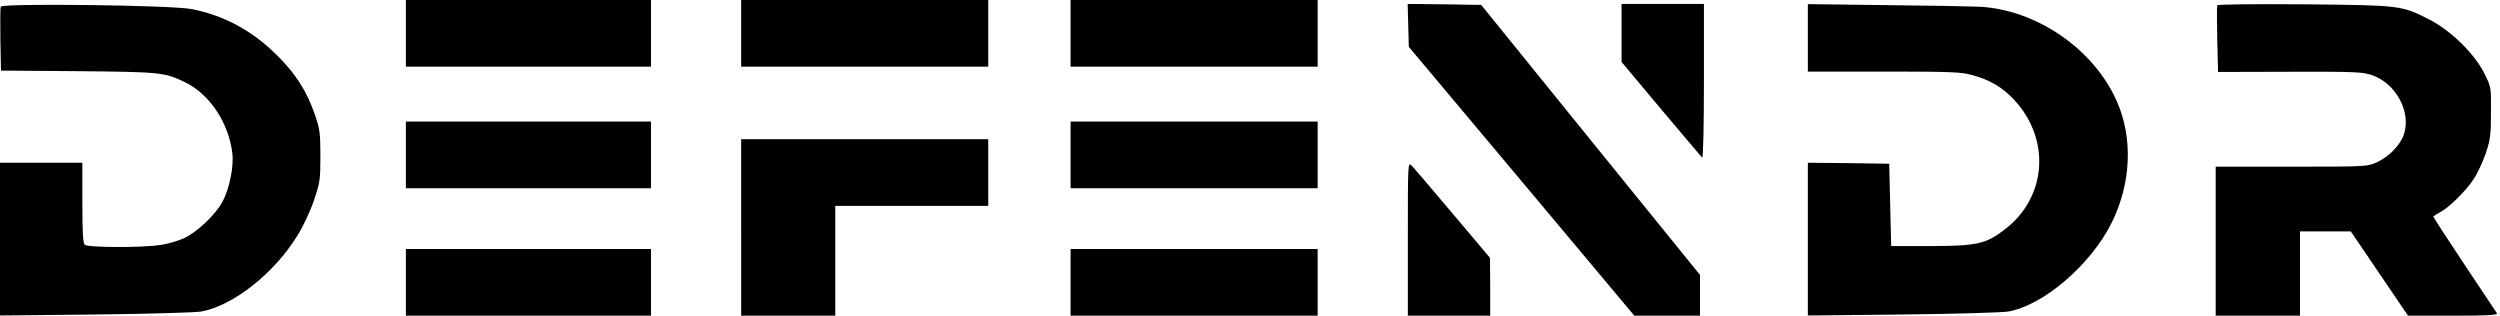 <?xml version="1.0" standalone="no"?>
<!DOCTYPE svg PUBLIC "-//W3C//DTD SVG 20010904//EN"
 "http://www.w3.org/TR/2001/REC-SVG-20010904/DTD/svg10.dtd">
<svg version="1.0" xmlns="http://www.w3.org/2000/svg"
 width="1275pt" height="161pt" viewBox="0 0 1275 161"
 preserveAspectRatio="xMidYMid meet">

<g transform="translate(0,161) scale(0.1,-0.1)"
fill="#000000" stroke="none">
<path d="M2070 1440 l0 -170 625 0 625 0 0 170 0 170 -625 0 -625 0 0 -170z"/>
<path d="M3780 1440 l0 -170 630 0 630 0 0 170 0 170 -630 0 -630 0 0 -170z"/>
<path d="M5460 1440 l0 -170 630 0 630 0 0 170 0 170 -630 0 -630 0 0 -170z"/>
<path d="M4 1576 c-3 -7 -3 -83 -2 -169 l3 -157 395 -3 c419 -4 439 -6 543
-56 126 -61 223 -206 242 -363 8 -68 -15 -182 -51 -248 -36 -66 -130 -155
-196 -185 -29 -13 -82 -29 -118 -34 -93 -15 -373 -14 -388 1 -9 9 -12 70 -12
215 l0 203 -210 0 -210 0 0 -389 0 -390 483 5 c269 3 509 10 542 15 163 29
374 195 492 388 28 44 66 125 84 179 31 91 33 105 33 227 0 115 -3 139 -28
210 -41 120 -98 209 -195 305 -128 126 -270 202 -436 234 -105 20 -964 30
-971 12z"/>
<path d="M7182 1481 l3 -110 575 -685 575 -686 168 0 167 0 0 104 0 104 -558
688 -558 689 -187 3 -188 2 3 -109z"/>
<path d="M8270 1442 l0 -148 201 -240 c111 -131 205 -243 210 -248 5 -6 9 154
9 387 l0 397 -210 0 -210 0 0 -148z"/>
<path d="M9220 1417 l0 -172 388 0 c339 0 395 -2 451 -18 91 -25 155 -63 214
-127 188 -203 165 -499 -51 -662 -96 -73 -140 -82 -377 -83 l-200 0 -5 210 -5
210 -207 3 -208 2 0 -389 0 -390 483 5 c265 3 507 10 537 15 180 30 423 238
530 454 99 200 109 431 26 618 -118 269 -414 470 -706 483 -52 2 -269 6 -482
8 l-388 5 0 -172z"/>
<path d="M11308 1583 c-2 -4 -2 -83 0 -174 l4 -166 366 1 c330 1 372 -1 419
-17 123 -43 201 -188 163 -302 -17 -53 -76 -114 -135 -141 -50 -24 -53 -24
-437 -24 l-388 0 0 -380 0 -380 215 0 215 0 0 215 0 215 130 0 129 0 146 -215
146 -215 230 0 c181 0 229 3 223 13 -4 6 -79 119 -166 249 -87 131 -158 240
-158 243 0 2 14 12 32 21 47 24 136 112 174 171 19 28 46 87 61 130 23 68 27
94 27 209 1 129 1 130 -34 200 -50 100 -170 217 -276 272 -146 75 -145 75
-640 80 -243 2 -444 0 -446 -5z"/>
<path d="M2070 820 l0 -170 625 0 625 0 0 170 0 170 -625 0 -625 0 0 -170z"/>
<path d="M5460 820 l0 -170 630 0 630 0 0 170 0 170 -630 0 -630 0 0 -170z"/>
<path d="M3780 450 l0 -450 240 0 240 0 0 280 0 280 390 0 390 0 0 170 0 170
-630 0 -630 0 0 -450z"/>
<path d="M7180 392 l0 -392 210 0 210 0 0 148 -1 147 -190 225 c-104 124 -199
234 -209 245 -20 19 -20 17 -20 -373z"/>
<path d="M2070 170 l0 -170 625 0 625 0 0 170 0 170 -625 0 -625 0 0 -170z"/>
<path d="M5460 170 l0 -170 630 0 630 0 0 170 0 170 -630 0 -630 0 0 -170z"/>
</g>
</svg>

